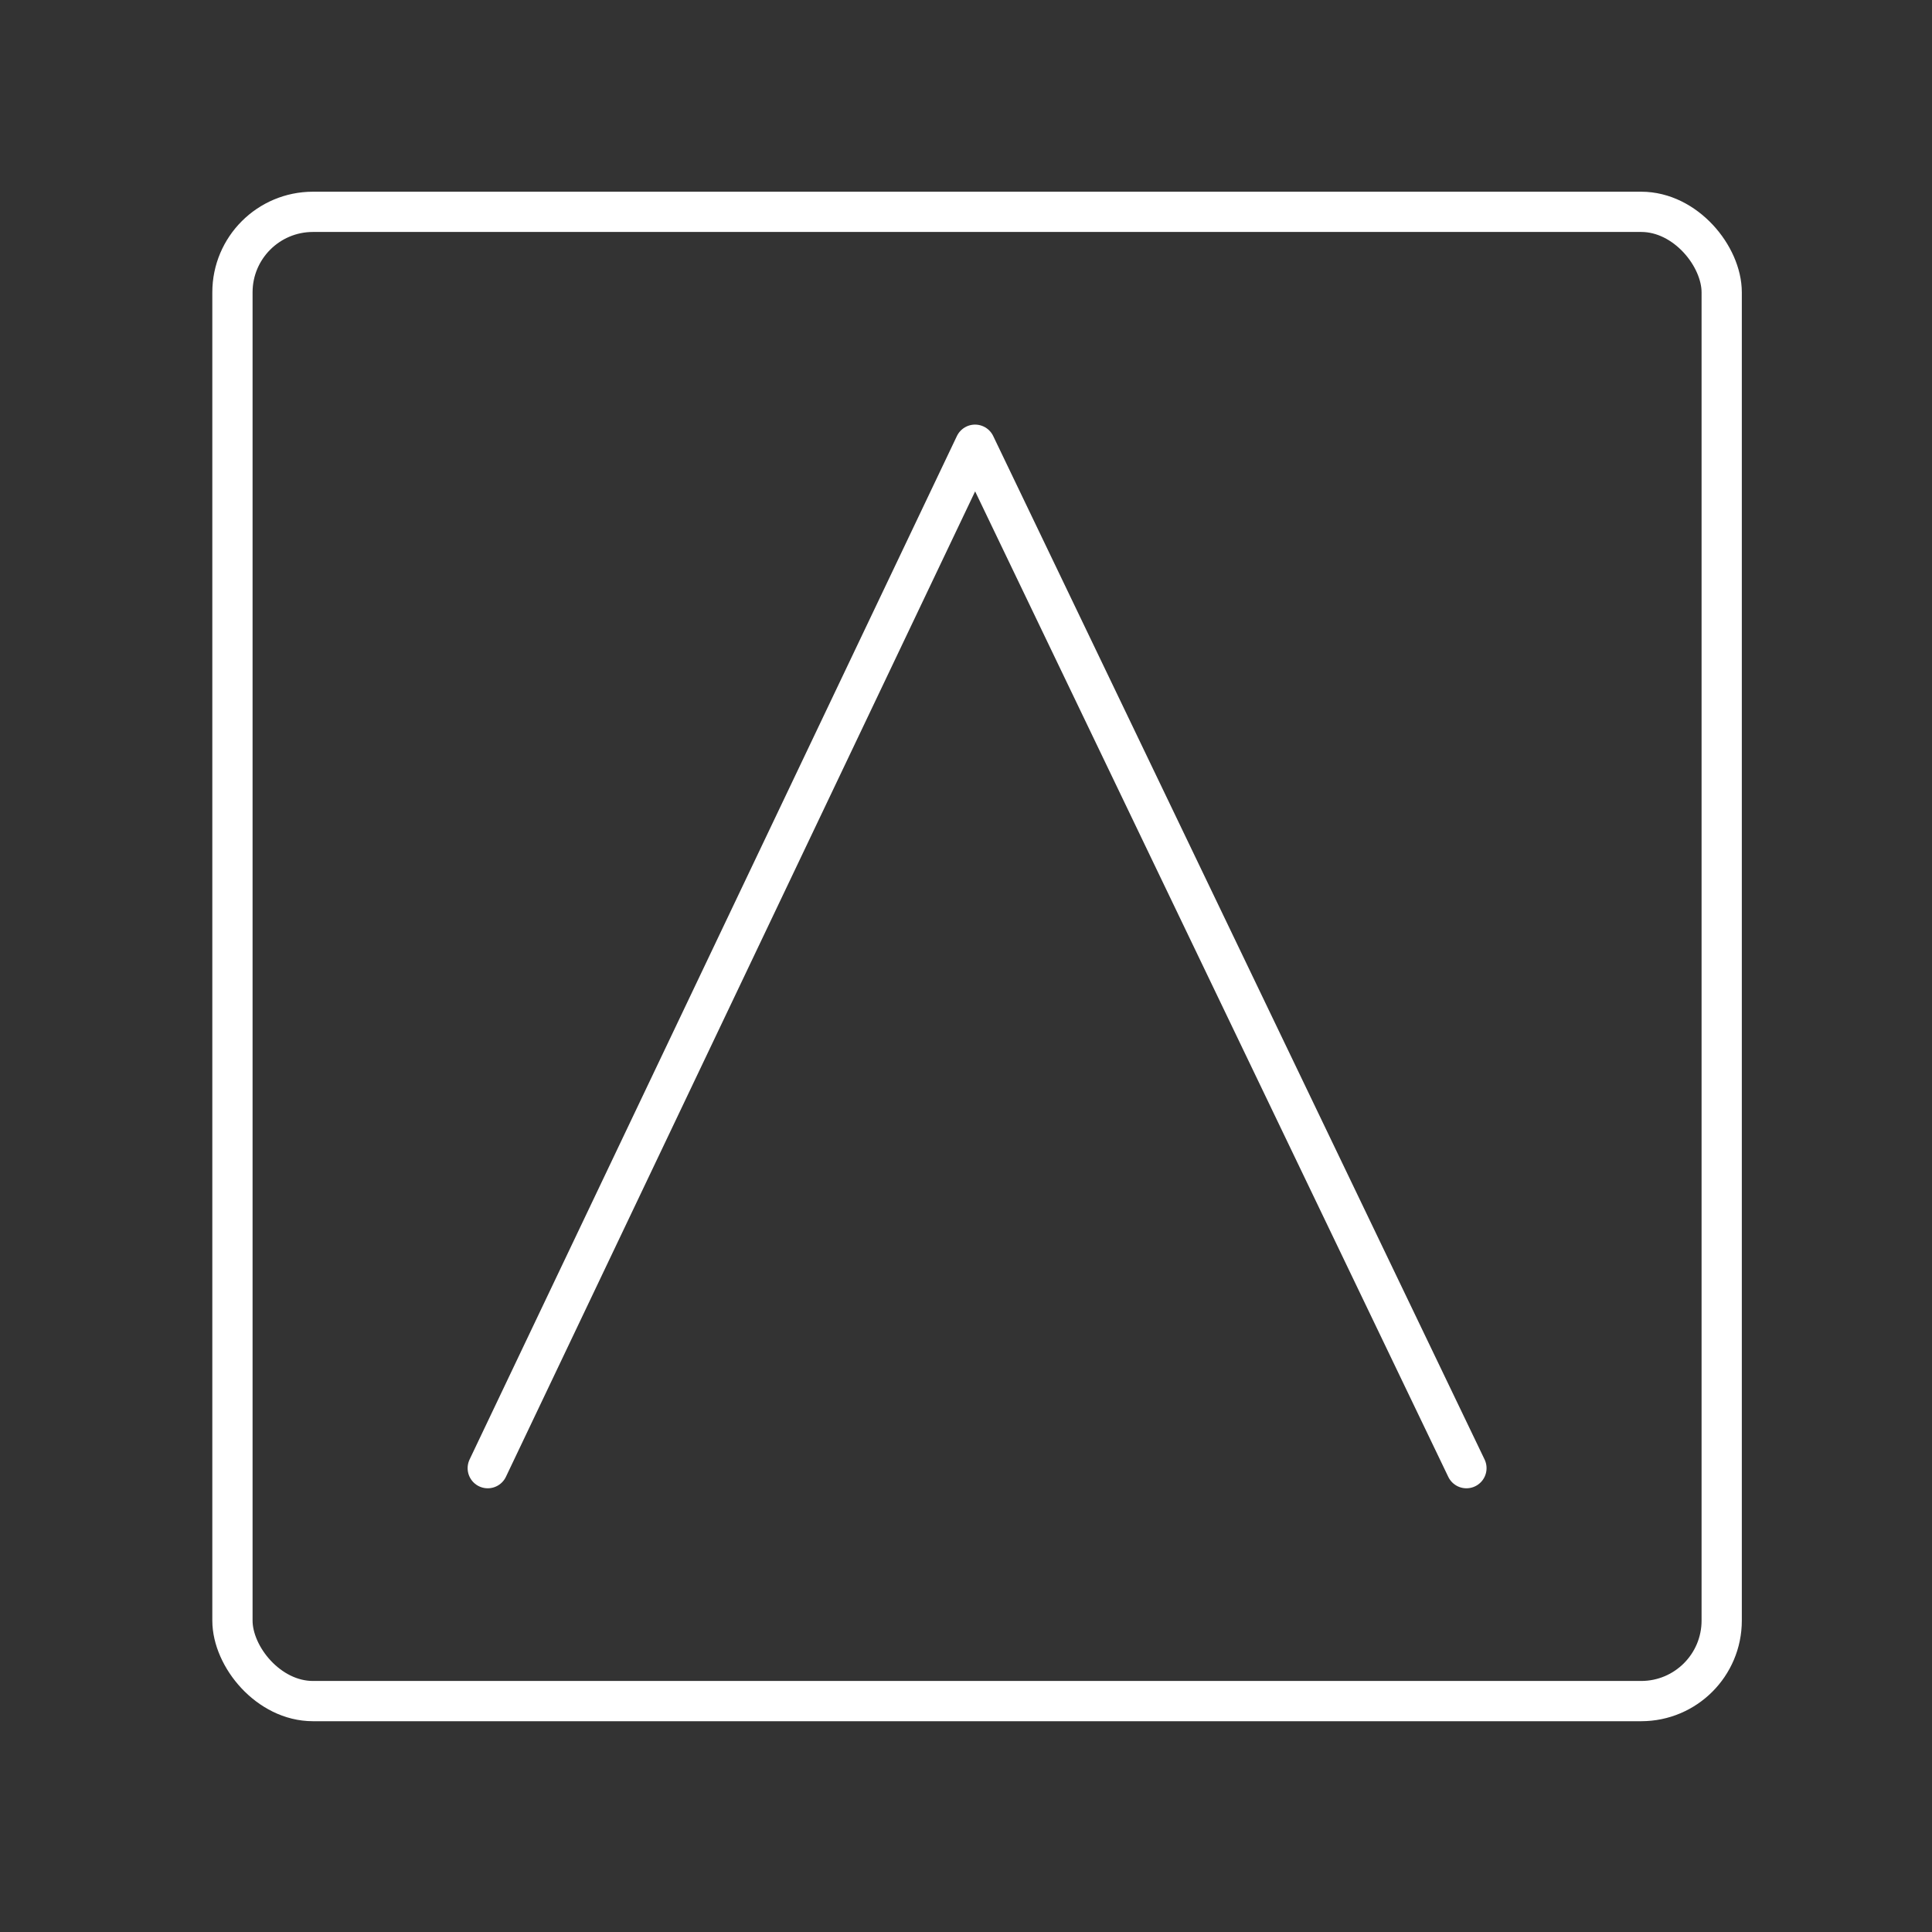 <?xml version="1.0" encoding="UTF-8"?><svg id="b" xmlns="http://www.w3.org/2000/svg" viewBox="0 0 48 48"><rect x="0" y="0" width="48" height="48" fill="#333333" stroke="none"/><defs><style>.d{fill:none;stroke:#fff;stroke-linecap:round;stroke-linejoin:round;}</style></defs><path id="c" class="d" d="m36.433,36.476l-12.208-25.427-12.107,25.427"/><rect class="d" x="5.775" y="5.263" width="37" height="37" rx="2" ry="2"/></svg>